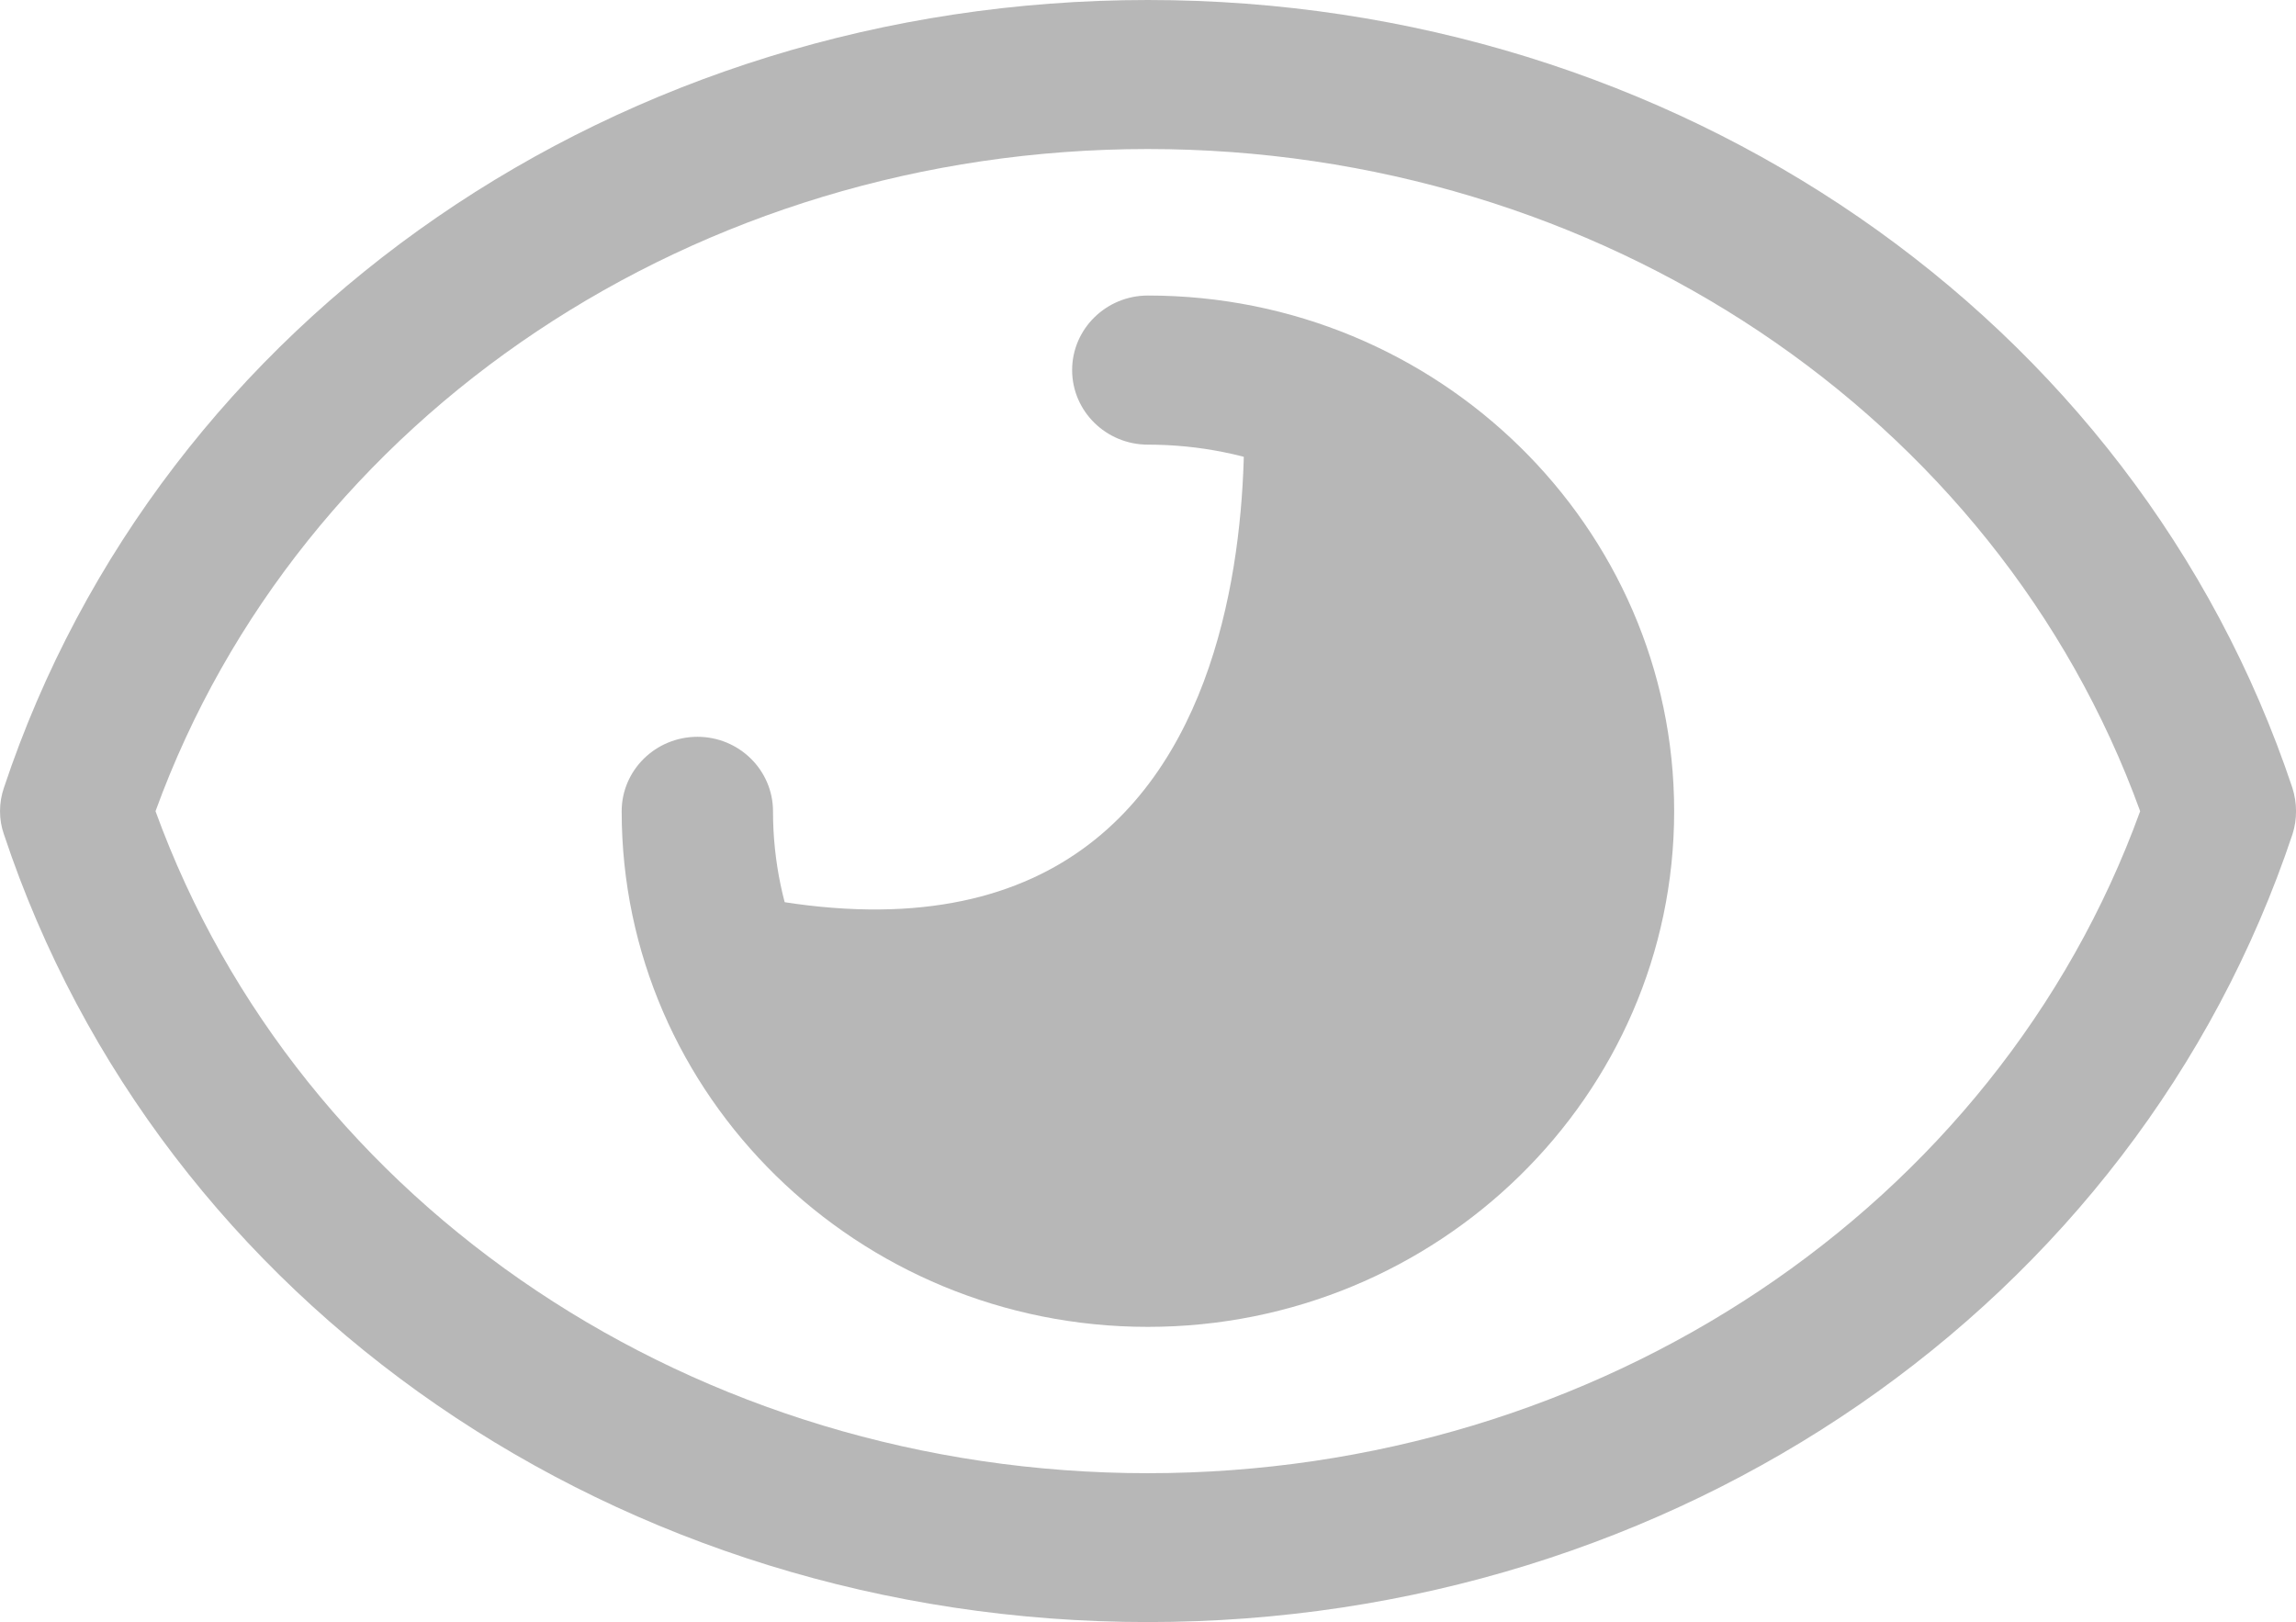 <?xml version="1.0" encoding="utf-8"?>
<!-- Generator: Adobe Illustrator 16.2.0, SVG Export Plug-In . SVG Version: 6.00 Build 0)  -->
<!DOCTYPE svg PUBLIC "-//W3C//DTD SVG 1.1//EN" "http://www.w3.org/Graphics/SVG/1.1/DTD/svg11.dtd">
<svg version="1.1" xmlns="http://www.w3.org/2000/svg" xmlns:xlink="http://www.w3.org/1999/xlink" x="0px" y="0px"
	 width="27.932px" height="19.732px" viewBox="0 0 27.932 19.732" enable-background="new 0 0 27.932 19.732" xml:space="preserve">
<g id="图层_1">
	<g opacity="0.4">
		<g>
			<g>
				<g>
					<path fill="#4B4C4C" d="M13.964,19.732c-6.418,0-12.011-3.851-13.916-9.582c-0.064-0.18-0.064-0.385,0.001-0.571
						C1.958,3.852,7.55,0,13.964,0s12.01,3.852,13.924,9.584c0.059,0.186,0.059,0.383,0.002,0.562
						C25.975,15.882,20.379,19.732,13.964,19.732z M1.892,9.868c1.752,4.821,6.589,8.053,12.072,8.053
						c5.486,0,10.323-3.231,12.072-8.053c-1.748-4.822-6.585-8.055-12.072-8.055C8.481,1.813,3.644,5.046,1.892,9.868z"/>
					<path fill="#4B4C4C" d="M13.964,19.433c-6.286,0-11.767-3.768-13.632-9.377c-0.043-0.121-0.043-0.255,0-0.377
						C2.201,4.071,7.684,0.3,13.964,0.3c6.289,0,11.767,3.771,13.64,9.379c0.038,0.122,0.038,0.256,0,0.377
						C25.731,15.665,20.253,19.433,13.964,19.433L13.964,19.433z M1.574,9.868c1.765,5.001,6.716,8.353,12.391,8.353
						c5.678,0,10.629-3.352,12.391-8.353c-1.762-5.006-6.713-8.354-12.391-8.354C8.29,1.514,3.34,4.862,1.574,9.868L1.574,9.868z"/>
				</g>
				<g>
					<path fill="#4B4C4C" d="M13.964,16.141c-3.53,0-6.401-2.813-6.401-6.272c0-0.5,0.413-0.906,0.922-0.906
						c0.507,0,0.919,0.406,0.919,0.906c0,2.459,2.046,4.46,4.561,4.46s4.561-2.001,4.561-4.46s-2.046-4.46-4.561-4.46
						c-0.509,0-0.922-0.407-0.922-0.907s0.413-0.907,0.922-0.907c3.53,0,6.402,2.814,6.402,6.274
						C20.367,13.327,17.495,16.141,13.964,16.141z"/>
					<path fill="#4B4C4C" d="M13.964,15.841c-3.363,0-6.102-2.677-6.102-5.973c0-0.334,0.28-0.606,0.622-0.606
						c0.344,0,0.619,0.272,0.619,0.606c0,2.626,2.184,4.76,4.86,4.76c2.683,0,4.86-2.134,4.86-4.76c0-2.622-2.178-4.76-4.86-4.76
						c-0.339,0-0.622-0.269-0.622-0.607c0-0.334,0.283-0.607,0.622-0.607c3.366,0,6.103,2.68,6.103,5.975
						C20.067,13.164,17.331,15.841,13.964,15.841L13.964,15.841z"/>
				</g>
			</g>
		</g>
		<path fill="#4B4C4C" d="M15.092,4.329c0,0,1,8.427-6.583,6.428c0.539,3.123,0.347,0.521,3.785,4.852l3.82-0.157l1.921-2.989
			l1.896-3.838L15.092,4.329z"/>
	</g>
</g>
<g id="图层_2">
</g>
<g id="图层_3" display="none">
</g>
<g id="图层_4">
</g>
<g id="图层_5">
</g>
</svg>
